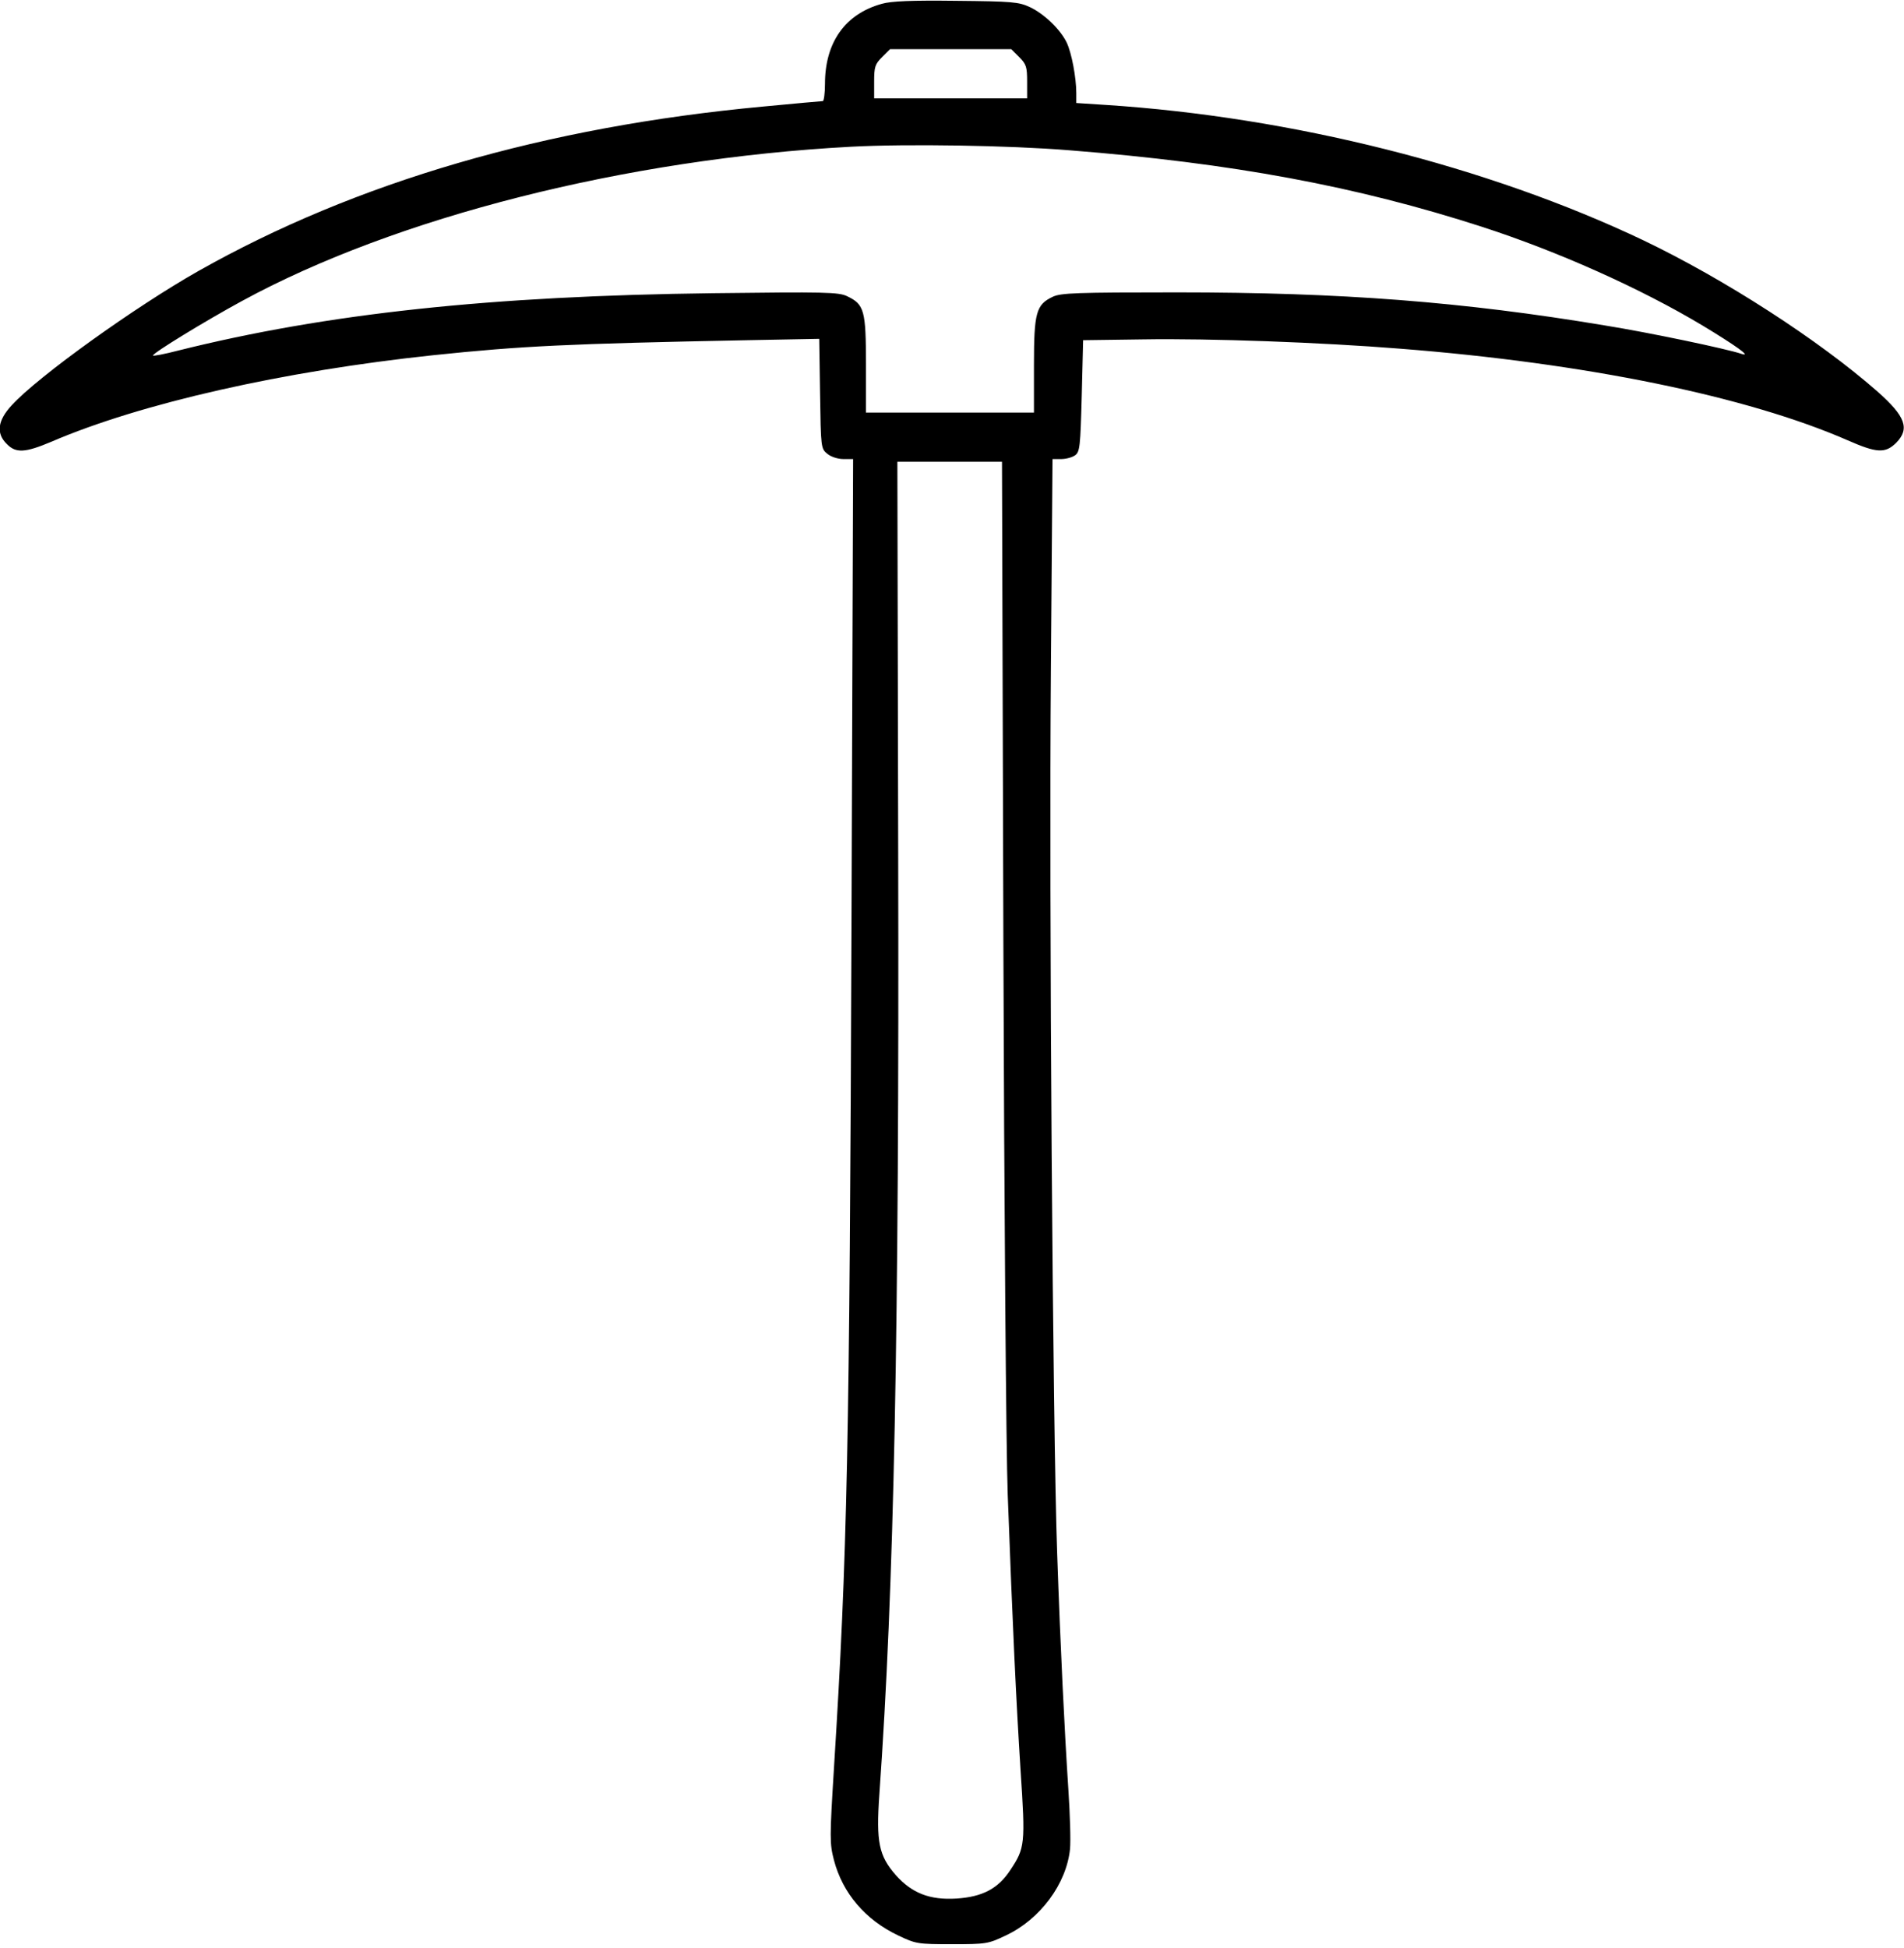 <?xml version="1.0" standalone="no"?>
<!DOCTYPE svg PUBLIC "-//W3C//DTD SVG 20010904//EN"
 "http://www.w3.org/TR/2001/REC-SVG-20010904/DTD/svg10.dtd">
<svg version="1.0" xmlns="http://www.w3.org/2000/svg"
 width="697pt" height="713pt" viewBox="0 0 697 713"
 preserveAspectRatio="xMidYMid meet">
<g transform="translate(0,713) scale(0.1,-0.1)"
fill="#000000" stroke="none">
<path d="M3228 7116 c-134 -37 -208 -141 -208 -293 0 -34 -4 -63 -8 -63 -5 0
-103 -9 -219 -20 -797 -74 -1490 -276 -2067 -602 -230 -130 -586 -385 -683
-491 -52 -56 -58 -103 -18 -142 33 -34 67 -32 162 8 330 142 852 259 1398 317
325 34 493 42 1152 55 l262 5 3 -201 c3 -197 3 -201 27 -220 13 -11 39 -19 58
-19 l36 0 -6 -1717 c-7 -1893 -15 -2289 -64 -3072 -16 -259 -16 -277 0 -339
32 -121 115 -218 235 -275 65 -31 72 -32 197 -32 125 0 132 1 197 32 126 59
222 189 235 316 3 30 0 128 -6 218 -14 214 -29 517 -41 864 -16 441 -30 2382
-23 3233 l6 772 32 0 c17 0 40 6 51 14 17 13 19 31 24 218 l5 203 220 3 c245
4 652 -11 940 -34 678 -53 1269 -174 1638 -335 107 -47 138 -49 178 -10 51 52
35 97 -68 188 -215 189 -561 412 -858 554 -570 271 -1287 451 -1967 495 l-108
7 0 36 c0 57 -17 147 -35 185 -23 48 -82 105 -135 130 -41 19 -65 21 -270 23
-161 2 -238 -1 -272 -11z m503 -195 c26 -26 29 -36 29 -90 l0 -61 -280 0 -280
0 0 61 c0 54 3 64 29 90 l29 29 222 0 222 0 29 -29z m184 -341 c598 -47 1052
-132 1510 -280 278 -90 580 -225 807 -361 121 -73 183 -117 143 -104 -52 18
-338 78 -500 104 -522 87 -965 121 -1566 121 -369 0 -425 -2 -455 -16 -61 -29
-69 -57 -69 -251 l0 -173 -307 0 -308 0 0 176 c0 198 -6 220 -69 250 -31 15
-80 16 -490 11 -814 -10 -1414 -74 -1959 -210 -50 -13 -92 -21 -92 -18 1 10
189 125 325 199 563 307 1408 521 2230 565 206 11 580 5 800 -13z m-242 -2887
c3 -971 10 -1875 16 -2033 18 -486 31 -756 47 -1009 18 -270 16 -284 -37 -364
-45 -69 -103 -99 -198 -105 -98 -6 -163 20 -222 86 -62 71 -72 121 -60 294 54
760 73 1691 69 3446 l-3 1432 192 0 191 0 5 -1747z"/>
</g>
</svg>

